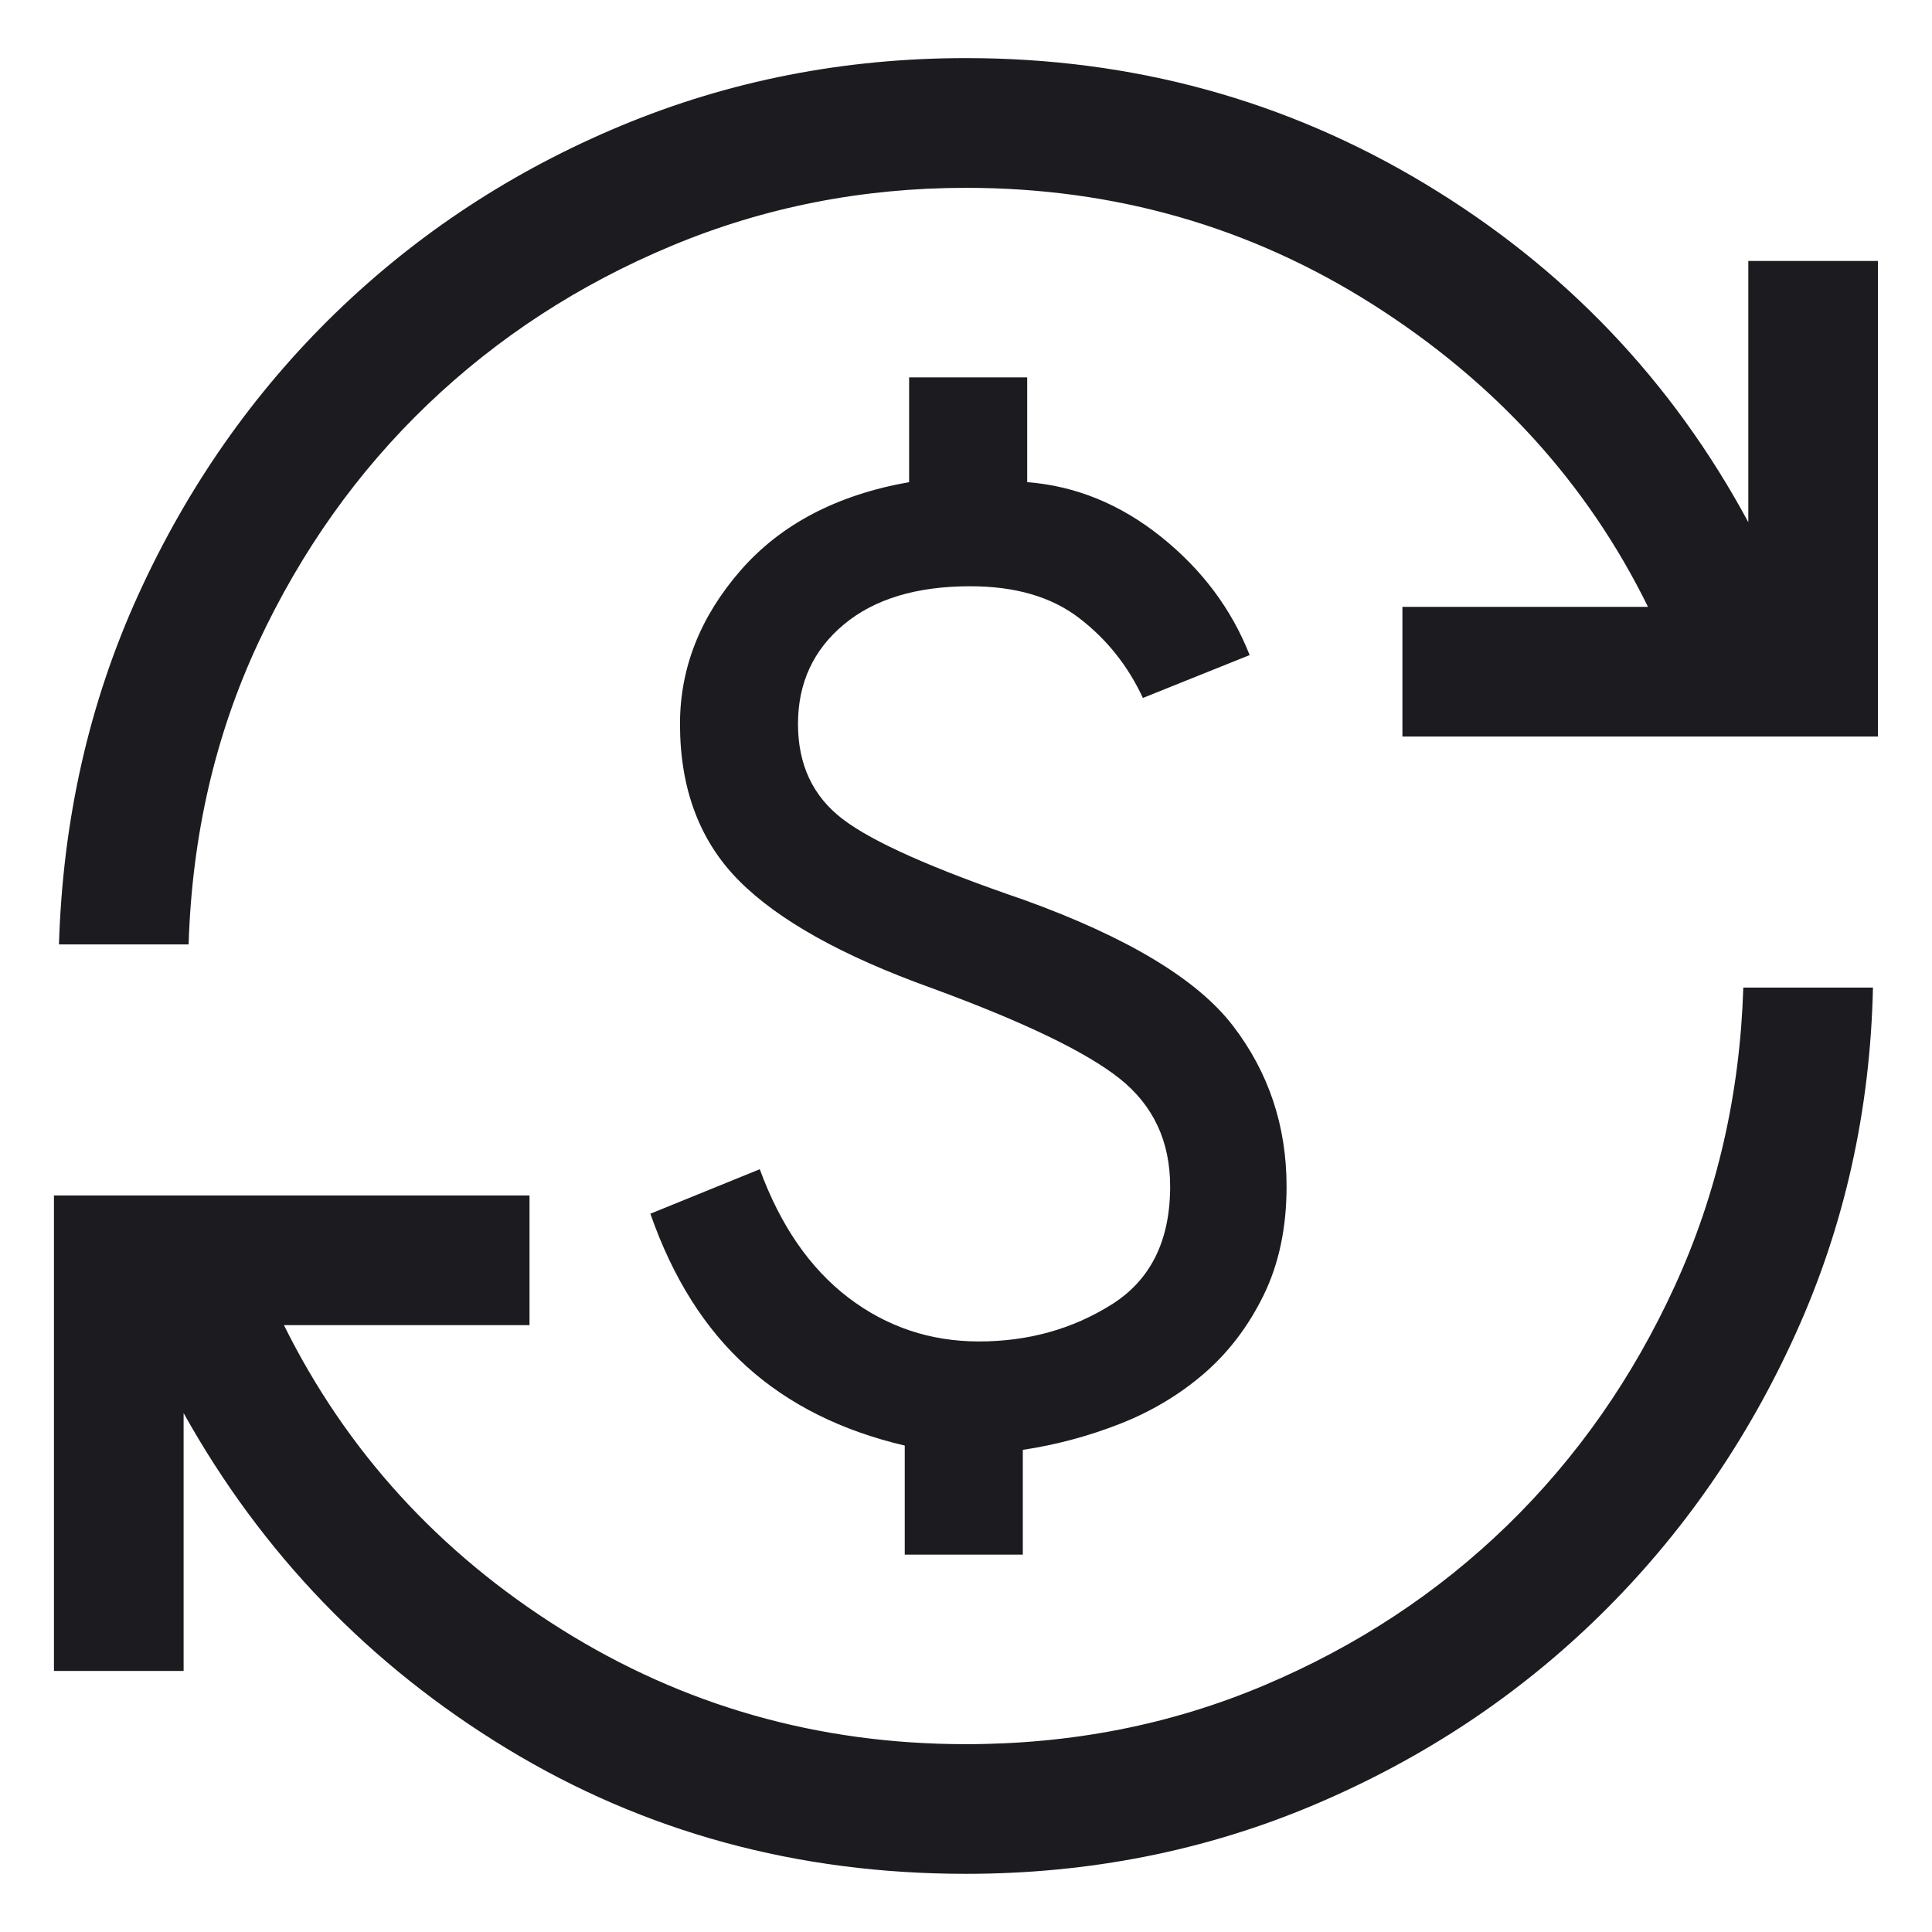 <svg width="27" height="27" viewBox="0 0 27 27" fill="none" xmlns="http://www.w3.org/2000/svg">
<path d="M13.499 26.187C11.143 26.187 9.005 25.604 7.085 24.438C5.165 23.271 3.659 21.708 2.566 19.748V23.352H0.754V16.707H7.4V18.519H3.968C4.841 20.279 6.132 21.695 7.841 22.767C9.55 23.839 11.436 24.375 13.499 24.375C14.979 24.375 16.366 24.102 17.662 23.555C18.958 23.008 20.093 22.262 21.066 21.316C22.038 20.37 22.82 19.253 23.409 17.965C23.998 16.677 24.316 15.289 24.363 13.802H26.175C26.137 15.518 25.778 17.128 25.098 18.631C24.419 20.133 23.508 21.446 22.366 22.569C21.223 23.692 19.891 24.576 18.369 25.221C16.847 25.865 15.224 26.187 13.499 26.187ZM12.644 21.726V20.202C11.76 19.995 11.024 19.628 10.438 19.1C9.852 18.572 9.402 17.859 9.089 16.962L10.618 16.34C10.906 17.127 11.319 17.724 11.855 18.134C12.392 18.543 13.001 18.747 13.681 18.747C14.368 18.747 14.986 18.575 15.533 18.232C16.08 17.889 16.353 17.339 16.353 16.581C16.353 15.951 16.118 15.448 15.648 15.074C15.178 14.7 14.3 14.278 13.016 13.807C11.774 13.361 10.878 12.861 10.328 12.308C9.778 11.755 9.503 11.024 9.503 10.117C9.503 9.337 9.784 8.624 10.346 7.976C10.909 7.329 11.695 6.916 12.705 6.738V5.274H14.355V6.738C15.033 6.791 15.658 7.046 16.229 7.504C16.799 7.961 17.211 8.512 17.464 9.155L15.972 9.754C15.764 9.306 15.468 8.934 15.082 8.638C14.696 8.341 14.189 8.193 13.56 8.193C12.809 8.193 12.22 8.371 11.793 8.727C11.366 9.083 11.152 9.547 11.152 10.117C11.152 10.687 11.361 11.131 11.778 11.448C12.194 11.766 13.038 12.141 14.308 12.575C15.758 13.099 16.733 13.686 17.231 14.336C17.73 14.987 17.98 15.735 17.98 16.581C17.98 17.157 17.873 17.663 17.66 18.099C17.447 18.534 17.169 18.9 16.825 19.197C16.481 19.493 16.089 19.727 15.65 19.899C15.211 20.071 14.759 20.192 14.294 20.262V21.726H12.644ZM0.824 13.198C0.878 11.443 1.248 9.812 1.936 8.305C2.623 6.799 3.541 5.488 4.691 4.372C5.842 3.257 7.172 2.385 8.682 1.756C10.193 1.127 11.799 0.812 13.499 0.812C15.832 0.812 17.971 1.398 19.914 2.568C21.858 3.738 23.364 5.315 24.433 7.298V3.647H26.245V10.293H19.599V8.481H23.031C22.181 6.752 20.899 5.344 19.187 4.256C17.474 3.169 15.578 2.625 13.499 2.625C12.051 2.625 10.681 2.895 9.389 3.434C8.097 3.973 6.961 4.711 5.98 5.649C4.999 6.587 4.208 7.7 3.607 8.988C3.006 10.277 2.683 11.68 2.636 13.198H0.824Z" fill="#1C1B1F"/>
</svg>
